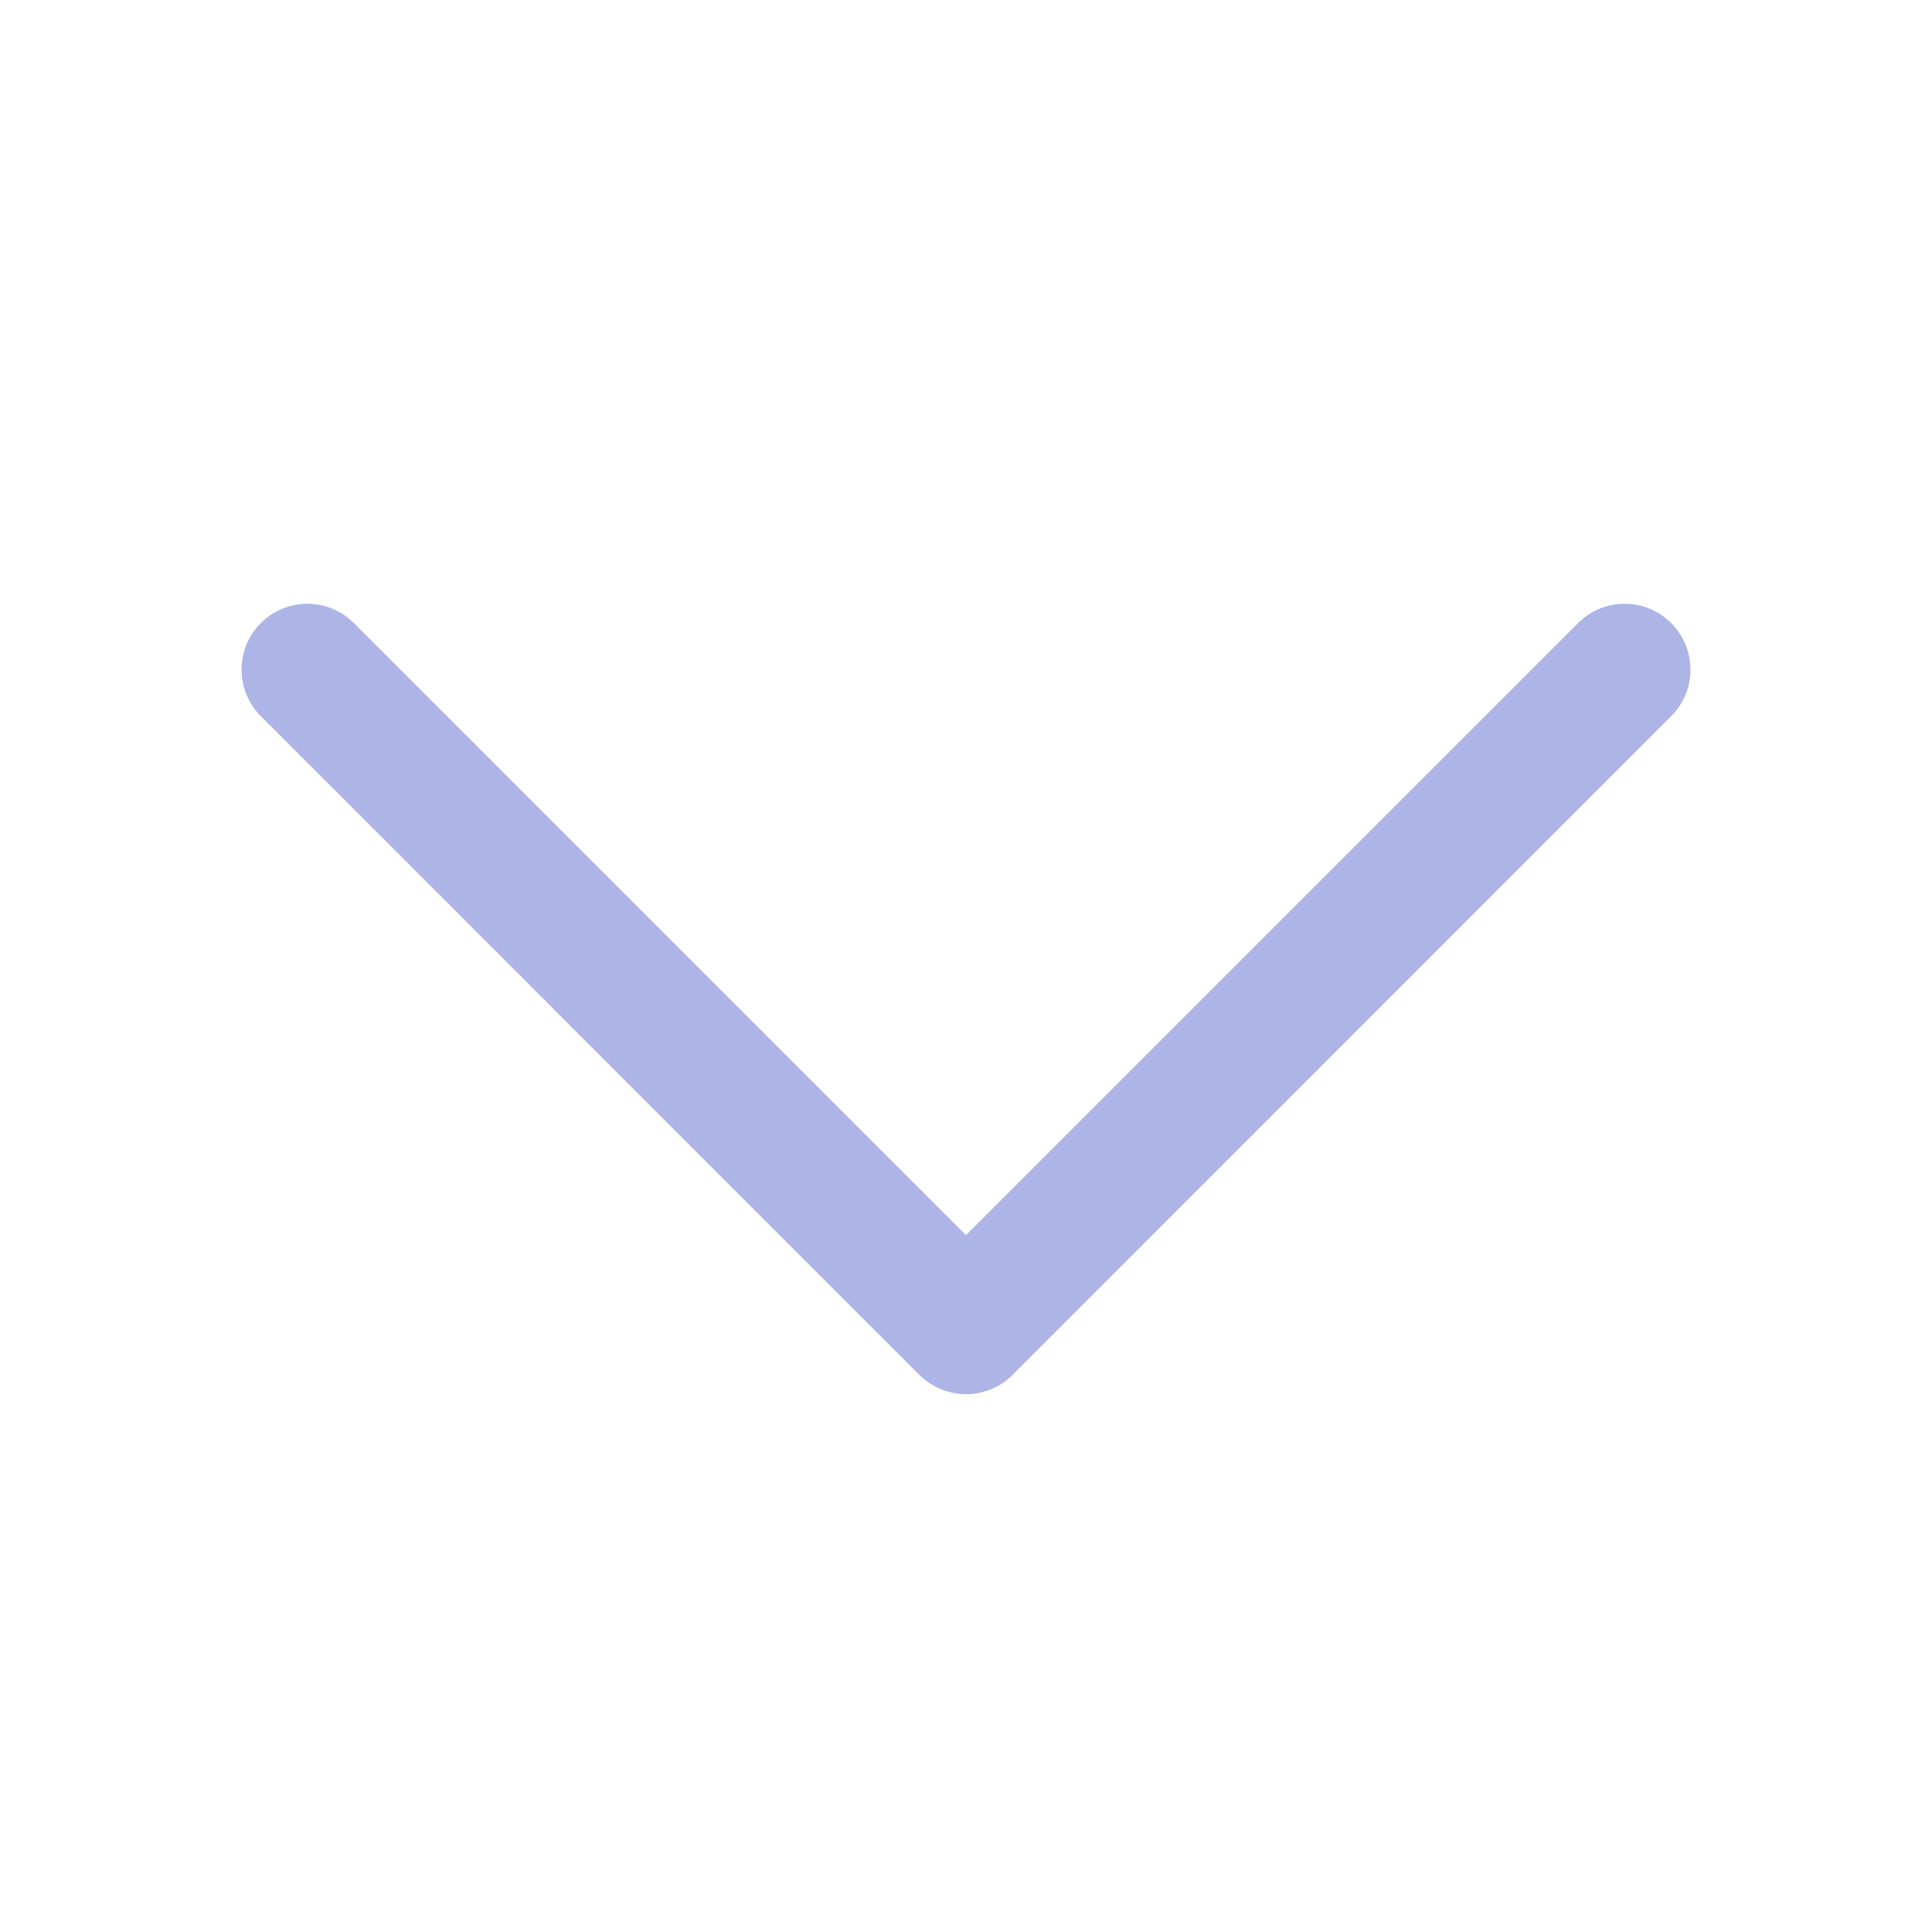 <svg width="16" height="16" viewBox="0 0 16 16" fill="none" xmlns="http://www.w3.org/2000/svg">
<path d="M13.84 5.16C13.627 4.947 13.282 4.947 13.069 5.16L8 10.229L2.931 5.16C2.718 4.947 2.373 4.947 2.16 5.16C1.947 5.373 1.947 5.718 2.16 5.931L7.614 11.386C7.717 11.488 7.855 11.546 8 11.546C8.145 11.546 8.284 11.488 8.386 11.386L13.84 5.931C14.053 5.718 14.053 5.373 13.84 5.16Z" fill="#ADB4E6"/>
</svg>
